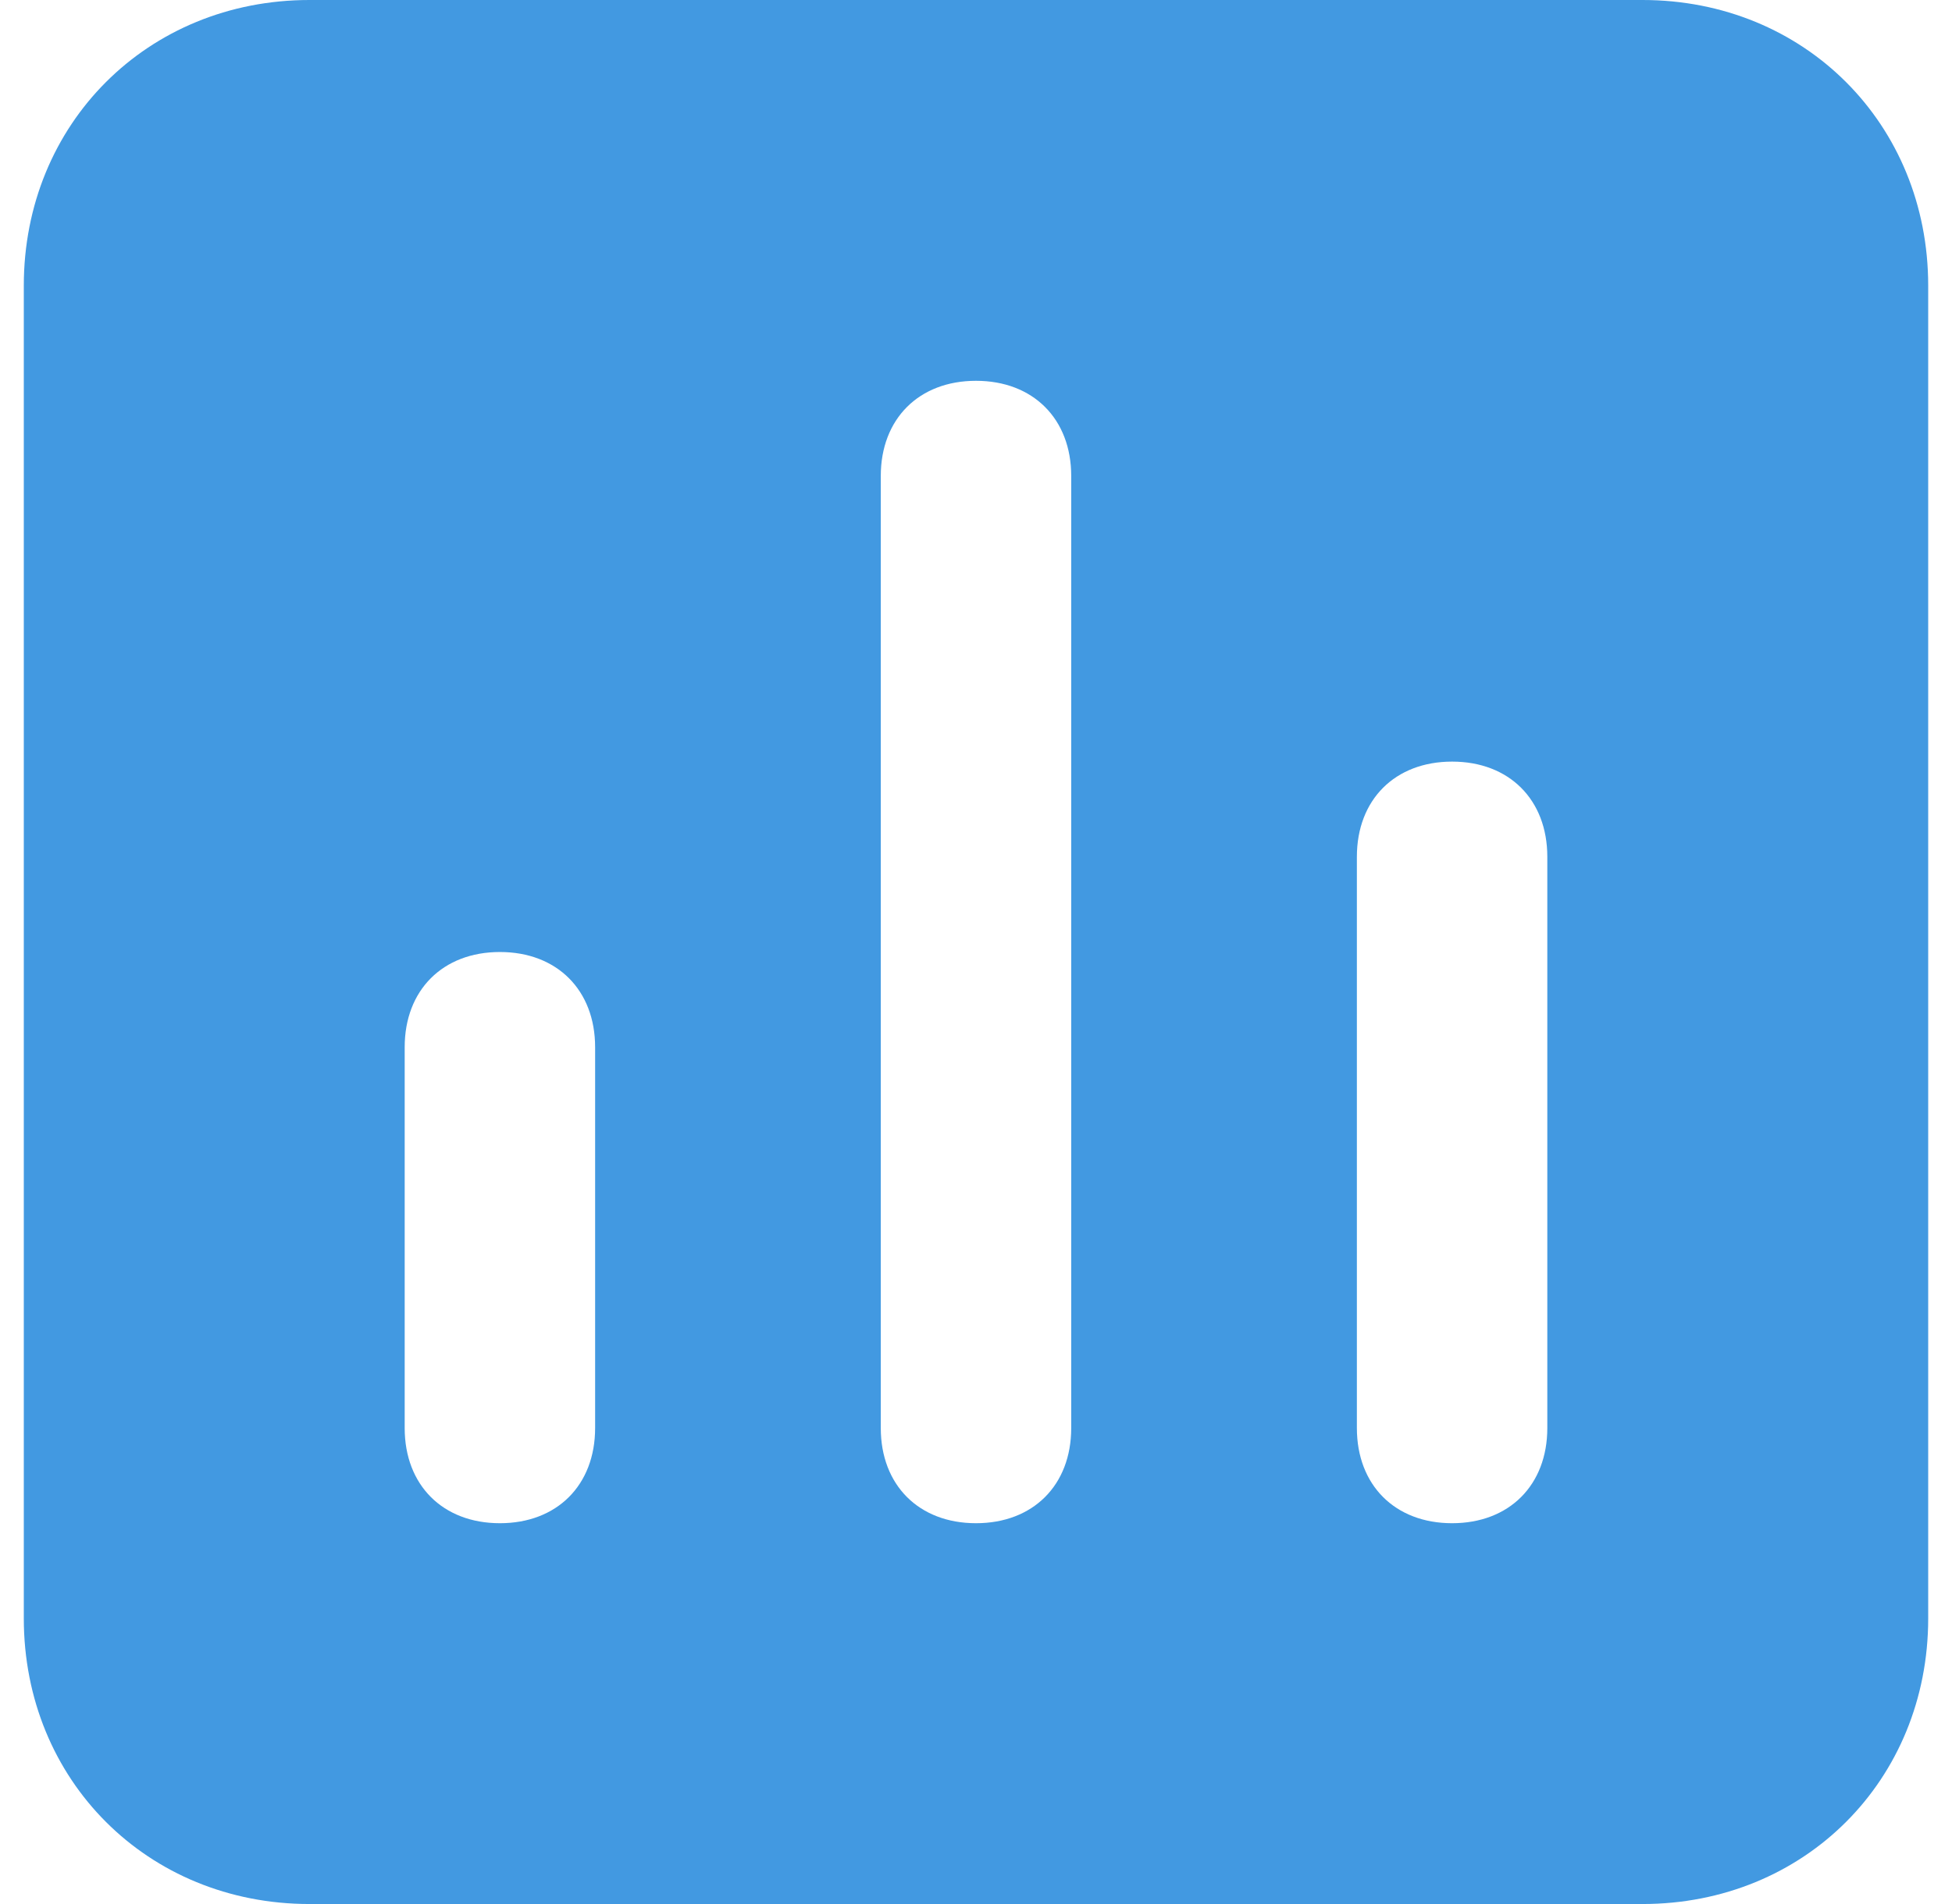 <svg width="41" height="40" viewBox="0 0 41 40" fill="none" xmlns="http://www.w3.org/2000/svg">
<path d="M34.5 0L6.5 0C3.1 0 0.5 2.6 0.5 6L0.5 34C0.5 37.4 3.1 40 6.5 40H34.5C37.9 40 40.5 37.4 40.5 34V6C40.5 2.6 37.9 0 34.5 0ZM12.5 30C12.5 31.2 11.7 32 10.5 32C9.3 32 8.5 31.2 8.5 30V22C8.5 20.8 9.3 20 10.5 20C11.7 20 12.5 20.8 12.5 22V30ZM22.5 30C22.5 31.2 21.7 32 20.5 32C19.3 32 18.5 31.2 18.5 30V10C18.5 8.8 19.3 8 20.5 8C21.7 8 22.5 8.8 22.5 10V30ZM32.5 30C32.5 31.2 31.7 32 30.5 32C29.3 32 28.5 31.2 28.5 30V18C28.5 16.8 29.3 16 30.5 16C31.7 16 32.5 16.8 32.5 18V30Z" fill="#4299E1"/>
</svg>
